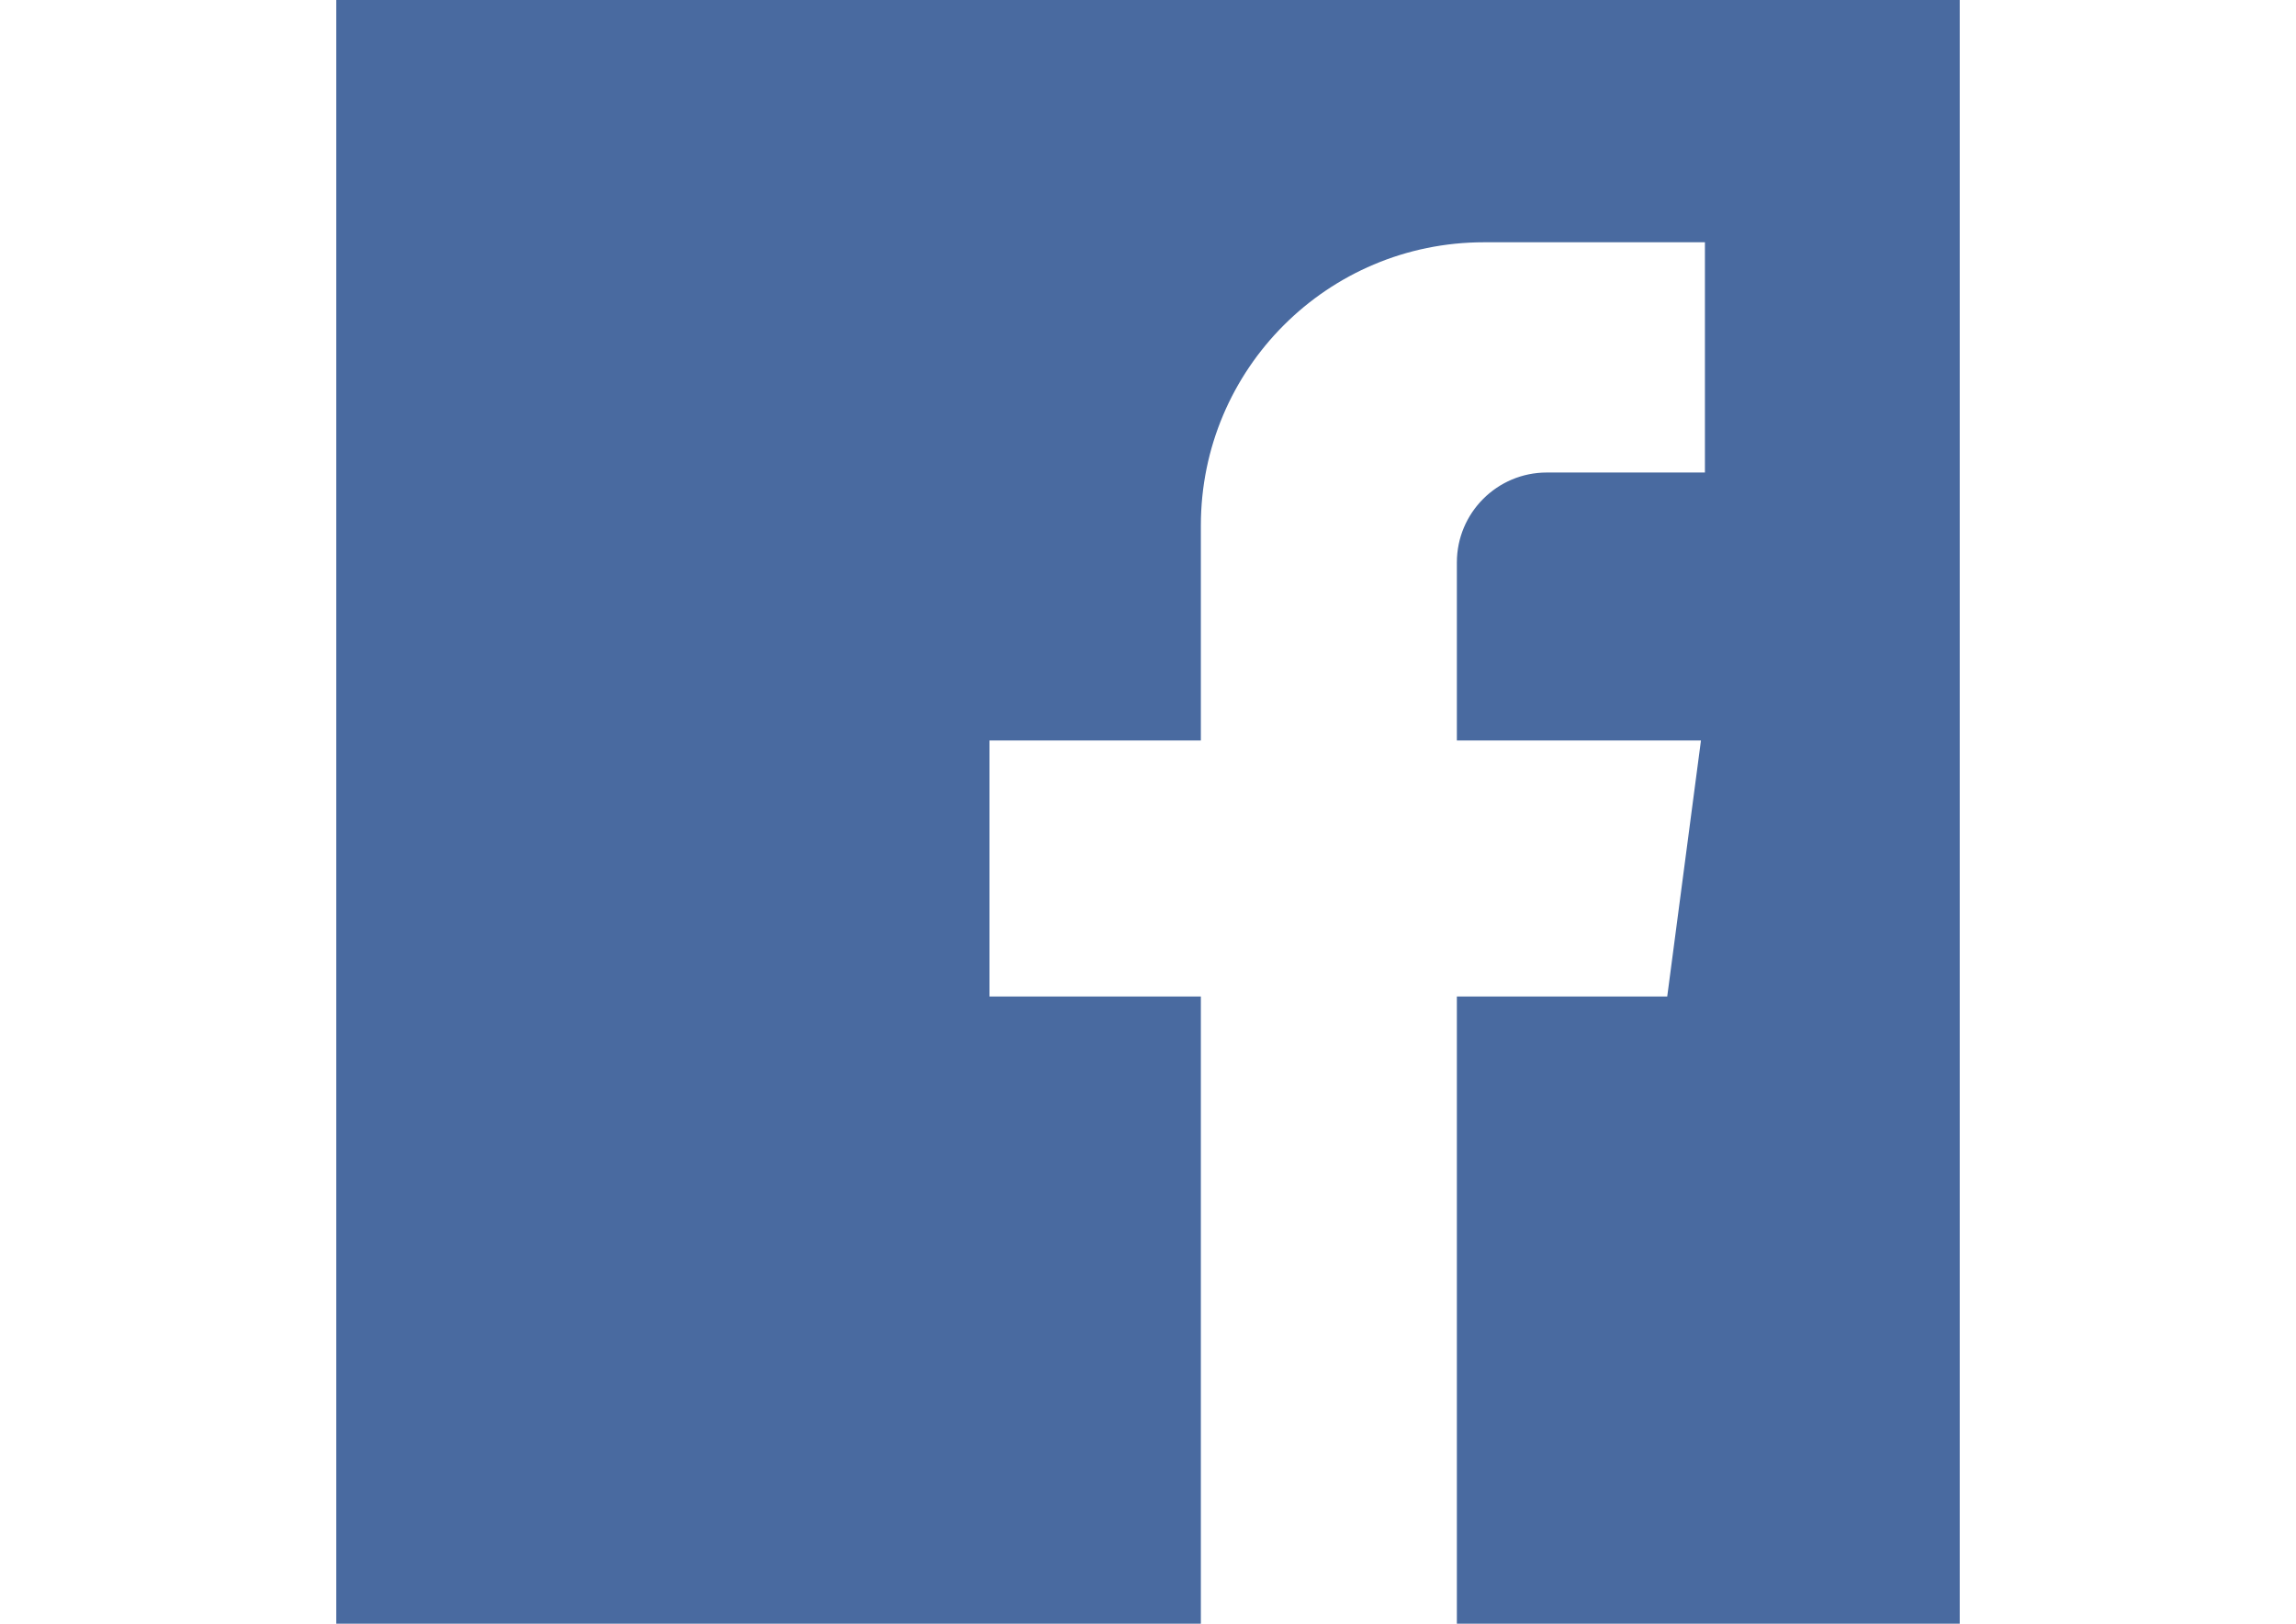 <?xml version="1.0" encoding="utf-8"?>
<!-- Generator: Adobe Illustrator 16.0.0, SVG Export Plug-In . SVG Version: 6.00 Build 0)  -->
<!DOCTYPE svg PUBLIC "-//W3C//DTD SVG 1.1//EN" "http://www.w3.org/Graphics/SVG/1.1/DTD/svg11.dtd">
<svg version="1.1" id="Capa_1" xmlns="http://www.w3.org/2000/svg" xmlns:xlink="http://www.w3.org/1999/xlink" x="0px" y="0px"
	 width="841.89px" height="595.281px" viewBox="0 0 841.89 595.281" enable-background="new 0 0 841.89 595.281"
	 xml:space="preserve">
<path fill="#496AA0" d="M123.305,0v595.281h317.023V365.335H362.83v-93.869h77.498v-78.834c0-57.333,46.479-103.811,103.811-103.811
	h81.018v84.41h-57.971c-18.219,0-32.988,14.769-32.988,32.987v65.25h89.504l-12.371,93.87h-77.133v229.943h184.389V0H123.305z"/>
</svg>
